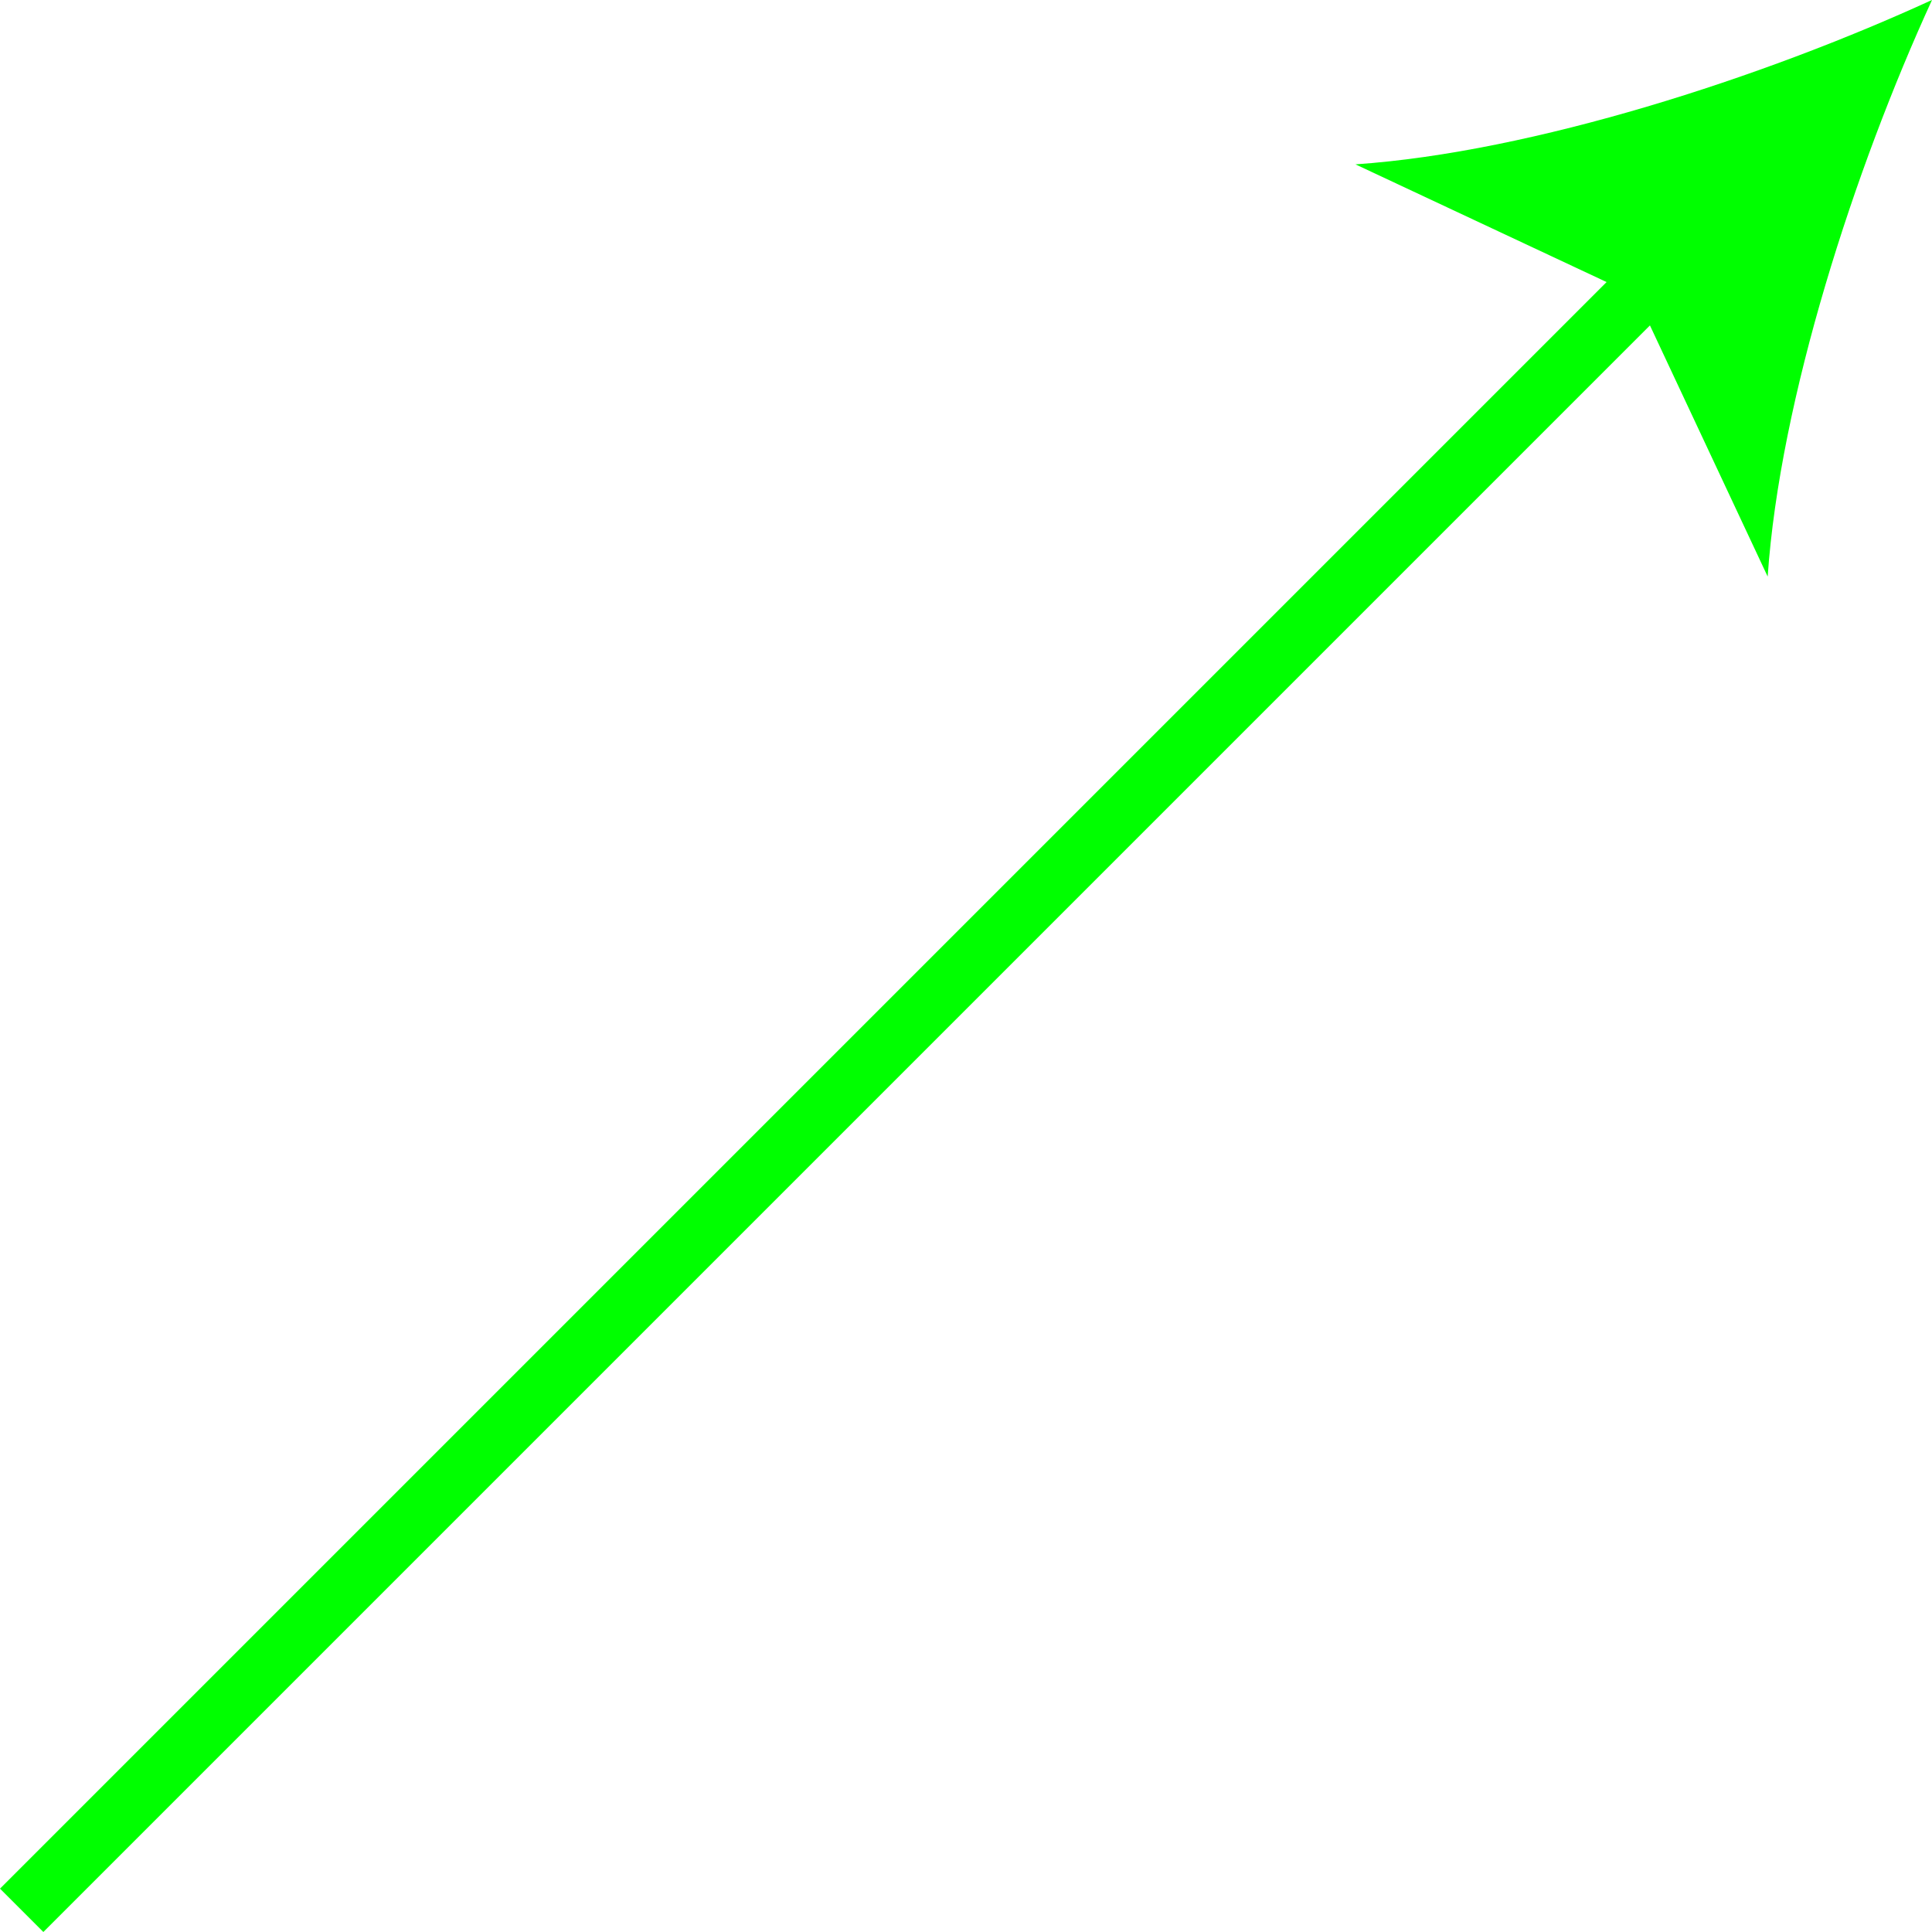 <?xml version="1.0" encoding="UTF-8"?><svg id="Ebene_1" xmlns="http://www.w3.org/2000/svg" width="94.561" height="94.561" viewBox="0 0 94.561 94.561"><line x1="1.061" y1="93.5" x2="81.758" y2="12.803" fill="none" stroke="lime" stroke-miterlimit="10" stroke-width="3"/><path d="m94.561,0c-3.789,8.259-7.449,19.548-8.043,28.22l-6.44-13.738-13.736-6.438c8.673-.594,19.961-4.254,28.218-8.045Z" fill="lime"/></svg>